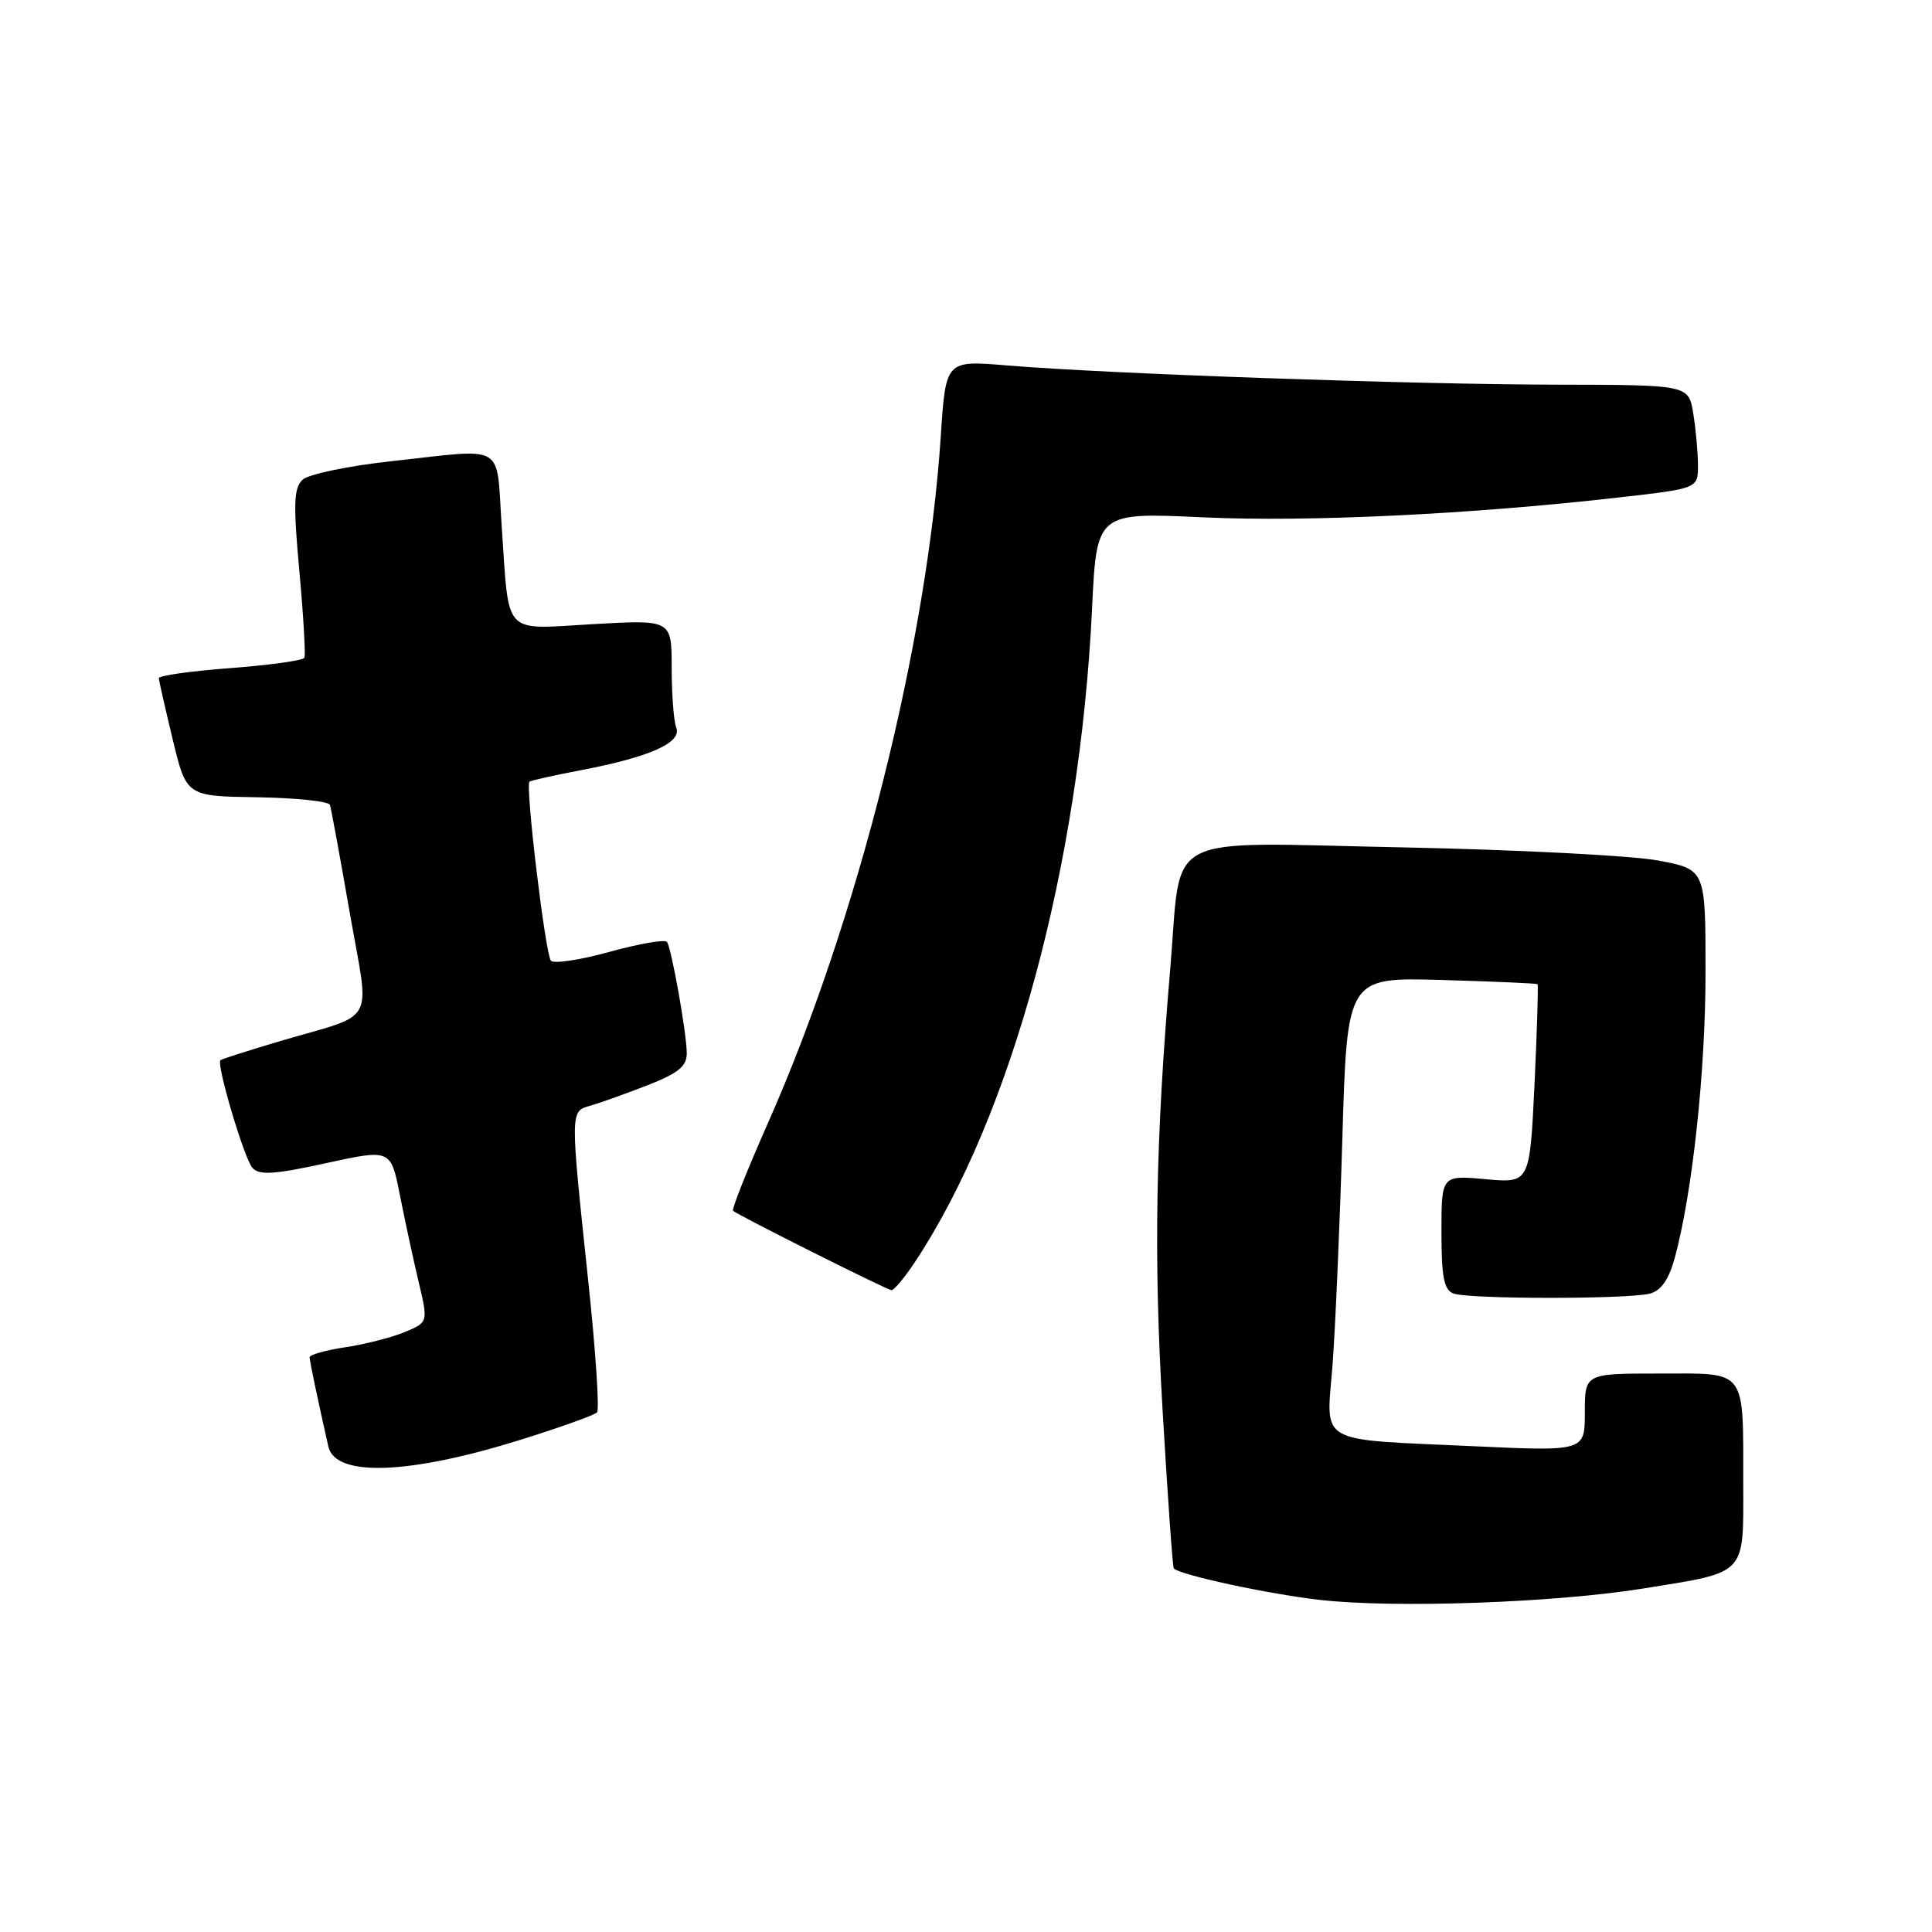 <?xml version="1.0" encoding="UTF-8" standalone="no"?>
<!DOCTYPE svg PUBLIC "-//W3C//DTD SVG 1.1//EN" "http://www.w3.org/Graphics/SVG/1.1/DTD/svg11.dtd" >
<svg xmlns="http://www.w3.org/2000/svg" xmlns:xlink="http://www.w3.org/1999/xlink" version="1.1" viewBox="0 0 256 256">
 <g >
 <path fill="currentColor"
d=" M 217.90 210.46 C 231.54 208.26 231.00 208.82 230.99 196.71 C 230.97 181.17 231.59 182.00 219.88 182.00 C 210.00 182.00 210.00 182.00 210.00 187.15 C 210.00 192.31 210.00 192.31 195.25 191.63 C 174.24 190.67 175.73 191.52 176.56 180.97 C 176.93 176.15 177.52 162.60 177.87 150.85 C 178.50 129.50 178.50 129.50 191.00 129.85 C 197.88 130.05 203.60 130.30 203.73 130.41 C 203.85 130.53 203.67 136.51 203.33 143.70 C 202.70 156.78 202.70 156.78 196.85 156.25 C 191.00 155.72 191.00 155.72 191.00 163.25 C 191.00 169.20 191.33 170.91 192.58 171.39 C 194.59 172.16 215.78 172.17 218.65 171.40 C 220.12 171.00 221.14 169.52 221.92 166.66 C 224.26 158.00 225.99 142.01 225.99 128.86 C 226.00 115.21 226.00 115.21 219.75 114.03 C 216.31 113.37 201.02 112.59 185.78 112.28 C 153.42 111.64 156.63 109.96 155.07 128.29 C 153.12 151.09 152.85 166.44 154.04 186.71 C 154.71 198.15 155.38 207.64 155.53 207.82 C 156.26 208.67 168.02 211.21 174.84 211.99 C 184.76 213.13 206.06 212.38 217.90 210.46 Z  M 69.00 190.77 C 74.22 189.14 78.78 187.51 79.11 187.15 C 79.45 186.79 78.92 178.85 77.92 169.50 C 75.54 147.00 75.53 147.27 78.25 146.50 C 79.49 146.15 82.86 144.94 85.75 143.82 C 89.87 142.21 91.00 141.30 91.00 139.57 C 91.00 137.04 89.02 125.84 88.39 124.82 C 88.16 124.44 84.75 125.03 80.83 126.11 C 76.90 127.20 73.38 127.73 73.00 127.30 C 72.26 126.45 69.58 104.05 70.16 103.57 C 70.35 103.42 73.42 102.73 77.00 102.05 C 86.10 100.31 90.37 98.41 89.61 96.42 C 89.27 95.55 89.00 91.97 89.00 88.47 C 89.00 82.11 89.00 82.11 78.61 82.70 C 66.46 83.39 67.50 84.50 66.48 69.75 C 65.71 58.50 67.29 59.43 51.79 61.12 C 46.13 61.74 40.86 62.84 40.09 63.57 C 38.92 64.67 38.85 66.75 39.67 75.70 C 40.21 81.64 40.51 86.80 40.33 87.16 C 40.15 87.52 35.72 88.13 30.50 88.53 C 25.27 88.92 21.02 89.52 21.04 89.87 C 21.07 90.22 21.90 93.88 22.89 98.00 C 24.70 105.50 24.70 105.50 34.06 105.64 C 39.21 105.72 43.56 106.18 43.72 106.65 C 43.88 107.13 45.05 113.52 46.33 120.85 C 49.00 136.22 50.16 134.09 36.96 138.00 C 32.86 139.22 29.37 140.33 29.21 140.48 C 28.64 141.01 32.36 153.53 33.45 154.75 C 34.35 155.75 36.32 155.63 43.18 154.13 C 51.78 152.25 51.78 152.25 52.99 158.37 C 53.66 161.74 54.77 166.91 55.47 169.85 C 56.74 175.21 56.74 175.21 53.62 176.51 C 51.91 177.22 48.36 178.13 45.75 178.52 C 43.14 178.91 41.01 179.51 41.02 179.86 C 41.05 180.43 42.13 185.58 43.51 191.68 C 44.43 195.75 54.21 195.40 69.00 190.77 Z  M 121.25 167.20 C 134.07 147.83 143.07 114.63 144.70 80.70 C 145.31 67.89 145.31 67.89 159.41 68.55 C 173.34 69.19 194.87 68.16 214.75 65.89 C 225.00 64.72 225.00 64.72 224.99 61.61 C 224.98 59.90 224.70 56.81 224.36 54.75 C 223.74 51.00 223.74 51.00 206.12 50.97 C 187.06 50.94 146.47 49.52 133.41 48.42 C 125.32 47.74 125.32 47.74 124.66 57.76 C 122.85 85.37 113.66 121.94 101.76 148.80 C 99.01 155.01 96.93 160.25 97.13 160.43 C 97.78 161.03 117.48 170.90 118.12 170.95 C 118.46 170.98 119.87 169.29 121.25 167.20 Z "/>
</g>
</svg>